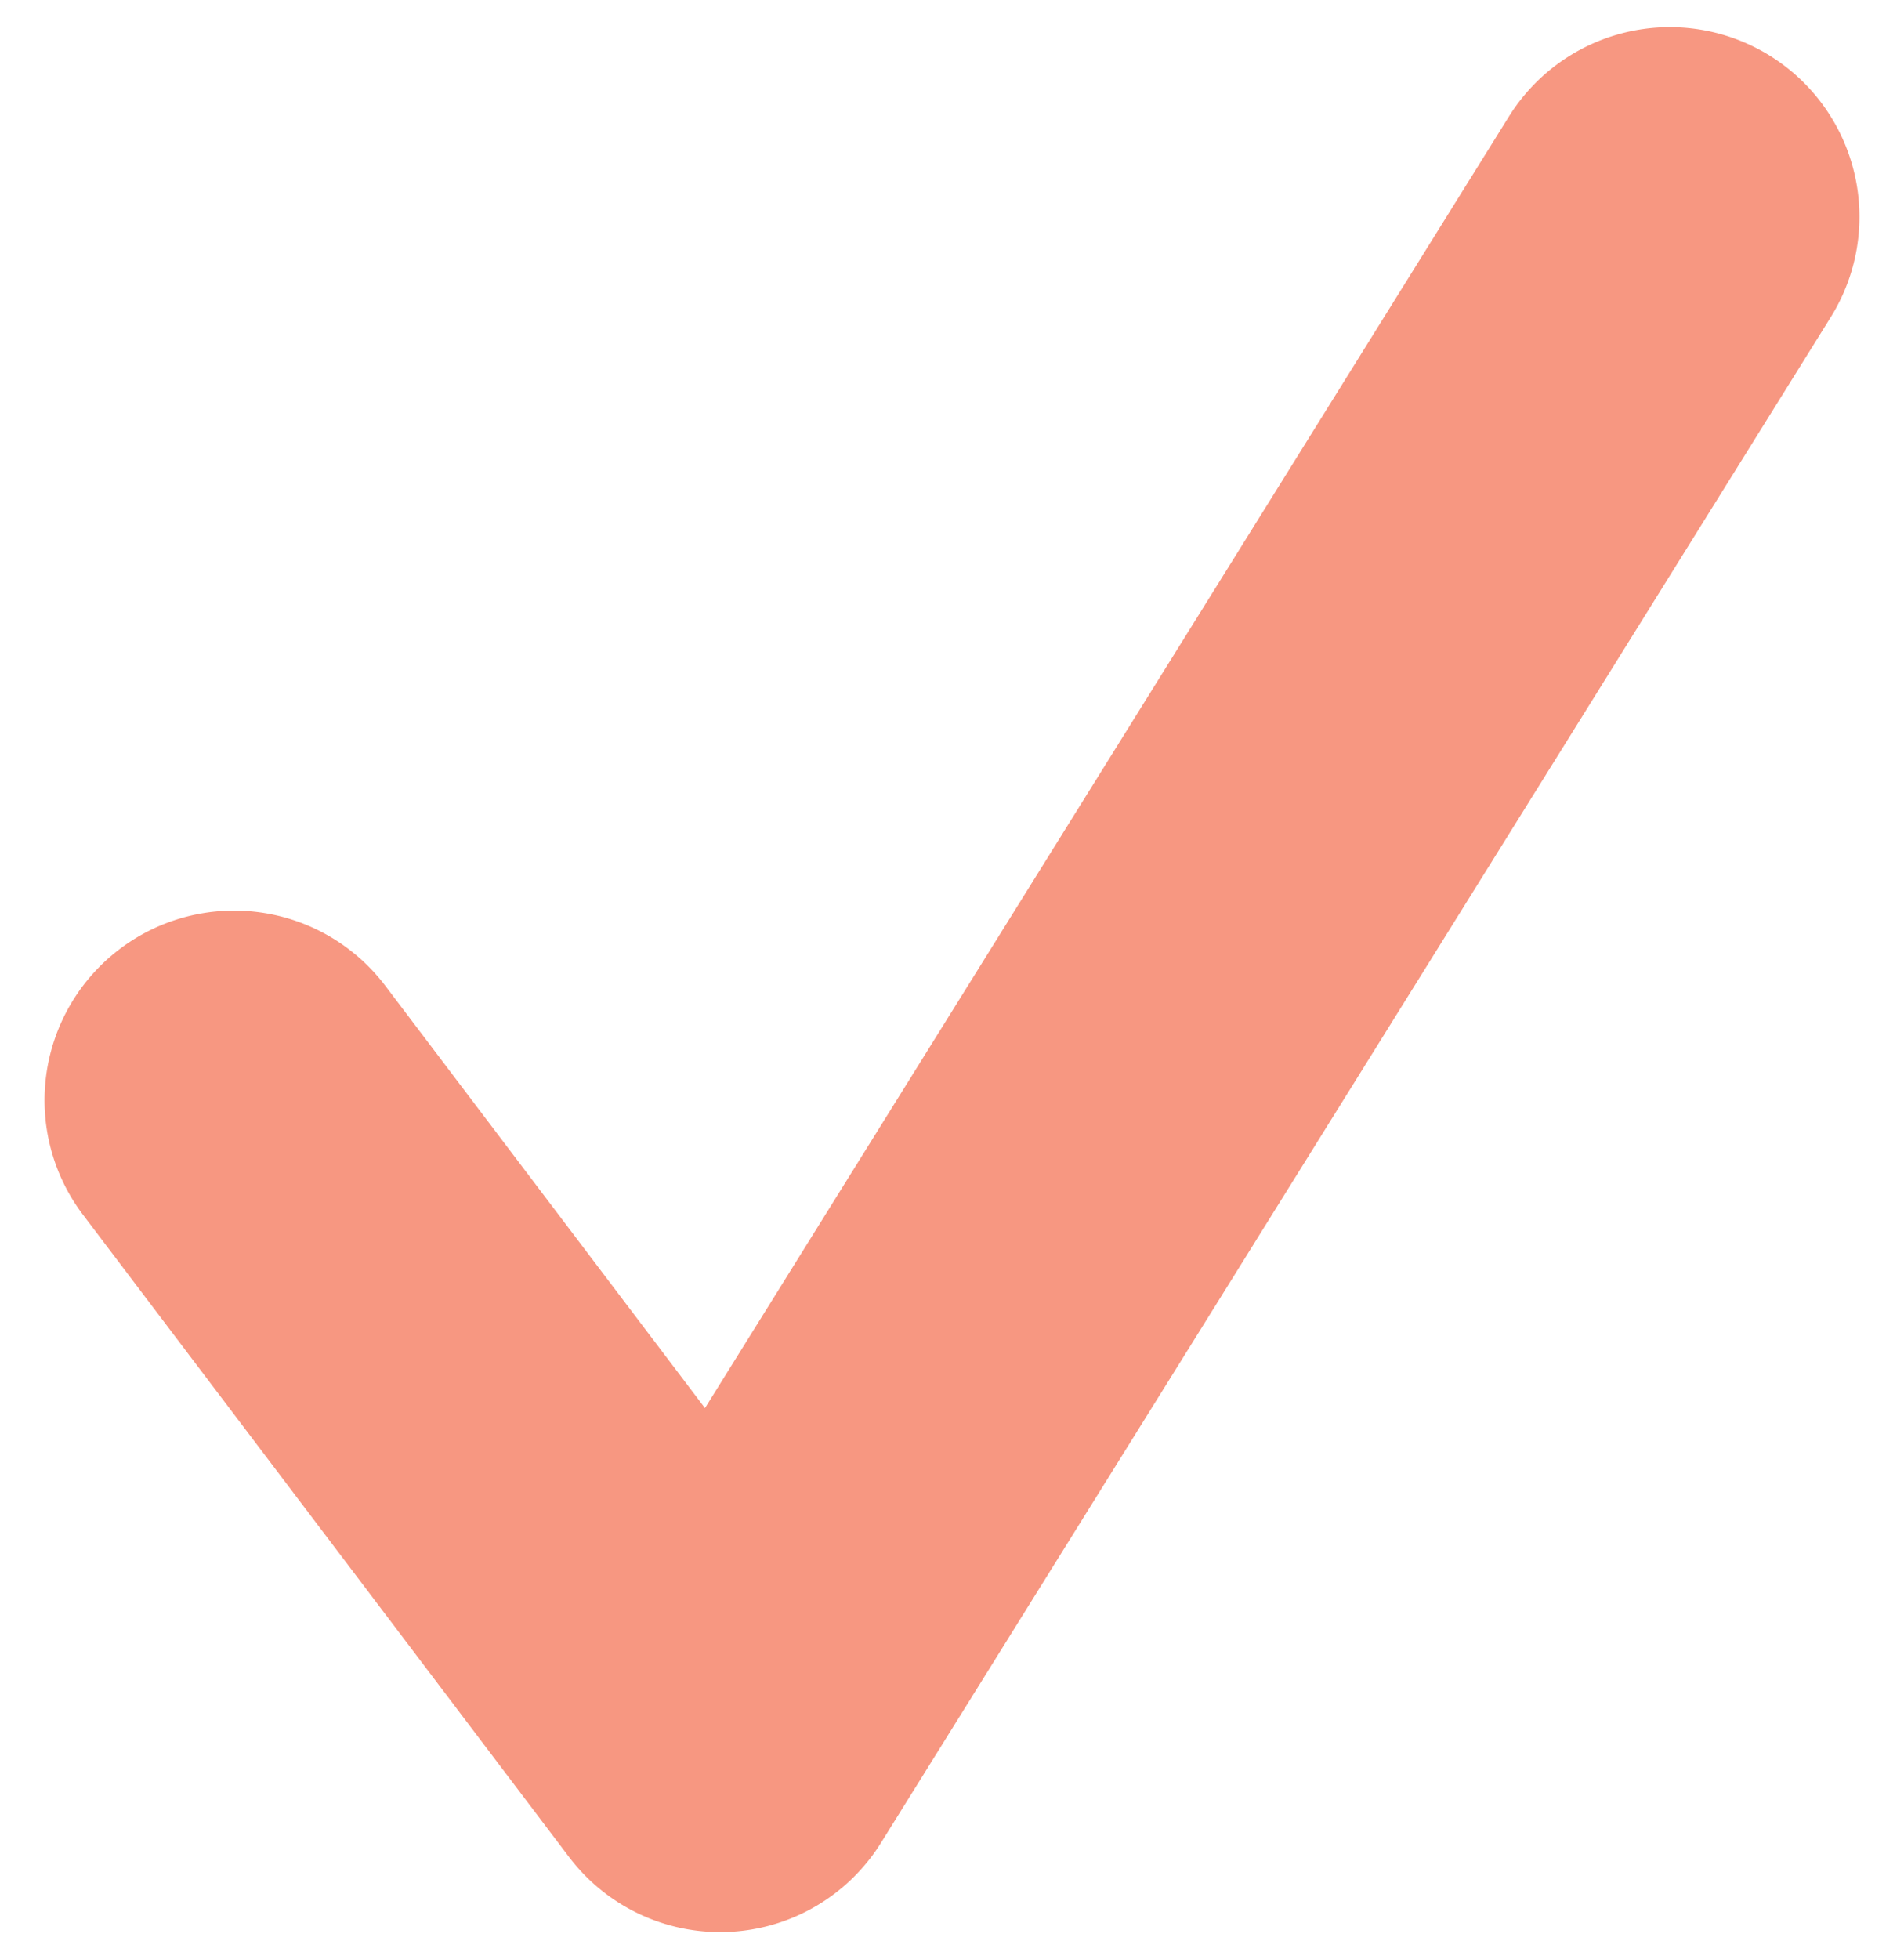 <svg width="35" height="36" fill="none" xmlns="http://www.w3.org/2000/svg"><path d="M13.237 35.5a3.486 3.486 0 0 1-2.778-1.382L1.525 22.319a3.485 3.485 0 1 1 5.558-4.206l5.876 7.759 14.778-23.73a3.485 3.485 0 1 1 5.917 3.685l-17.458 28.03a3.483 3.483 0 0 1-2.959 1.643Z" fill="#F79781"/></svg>